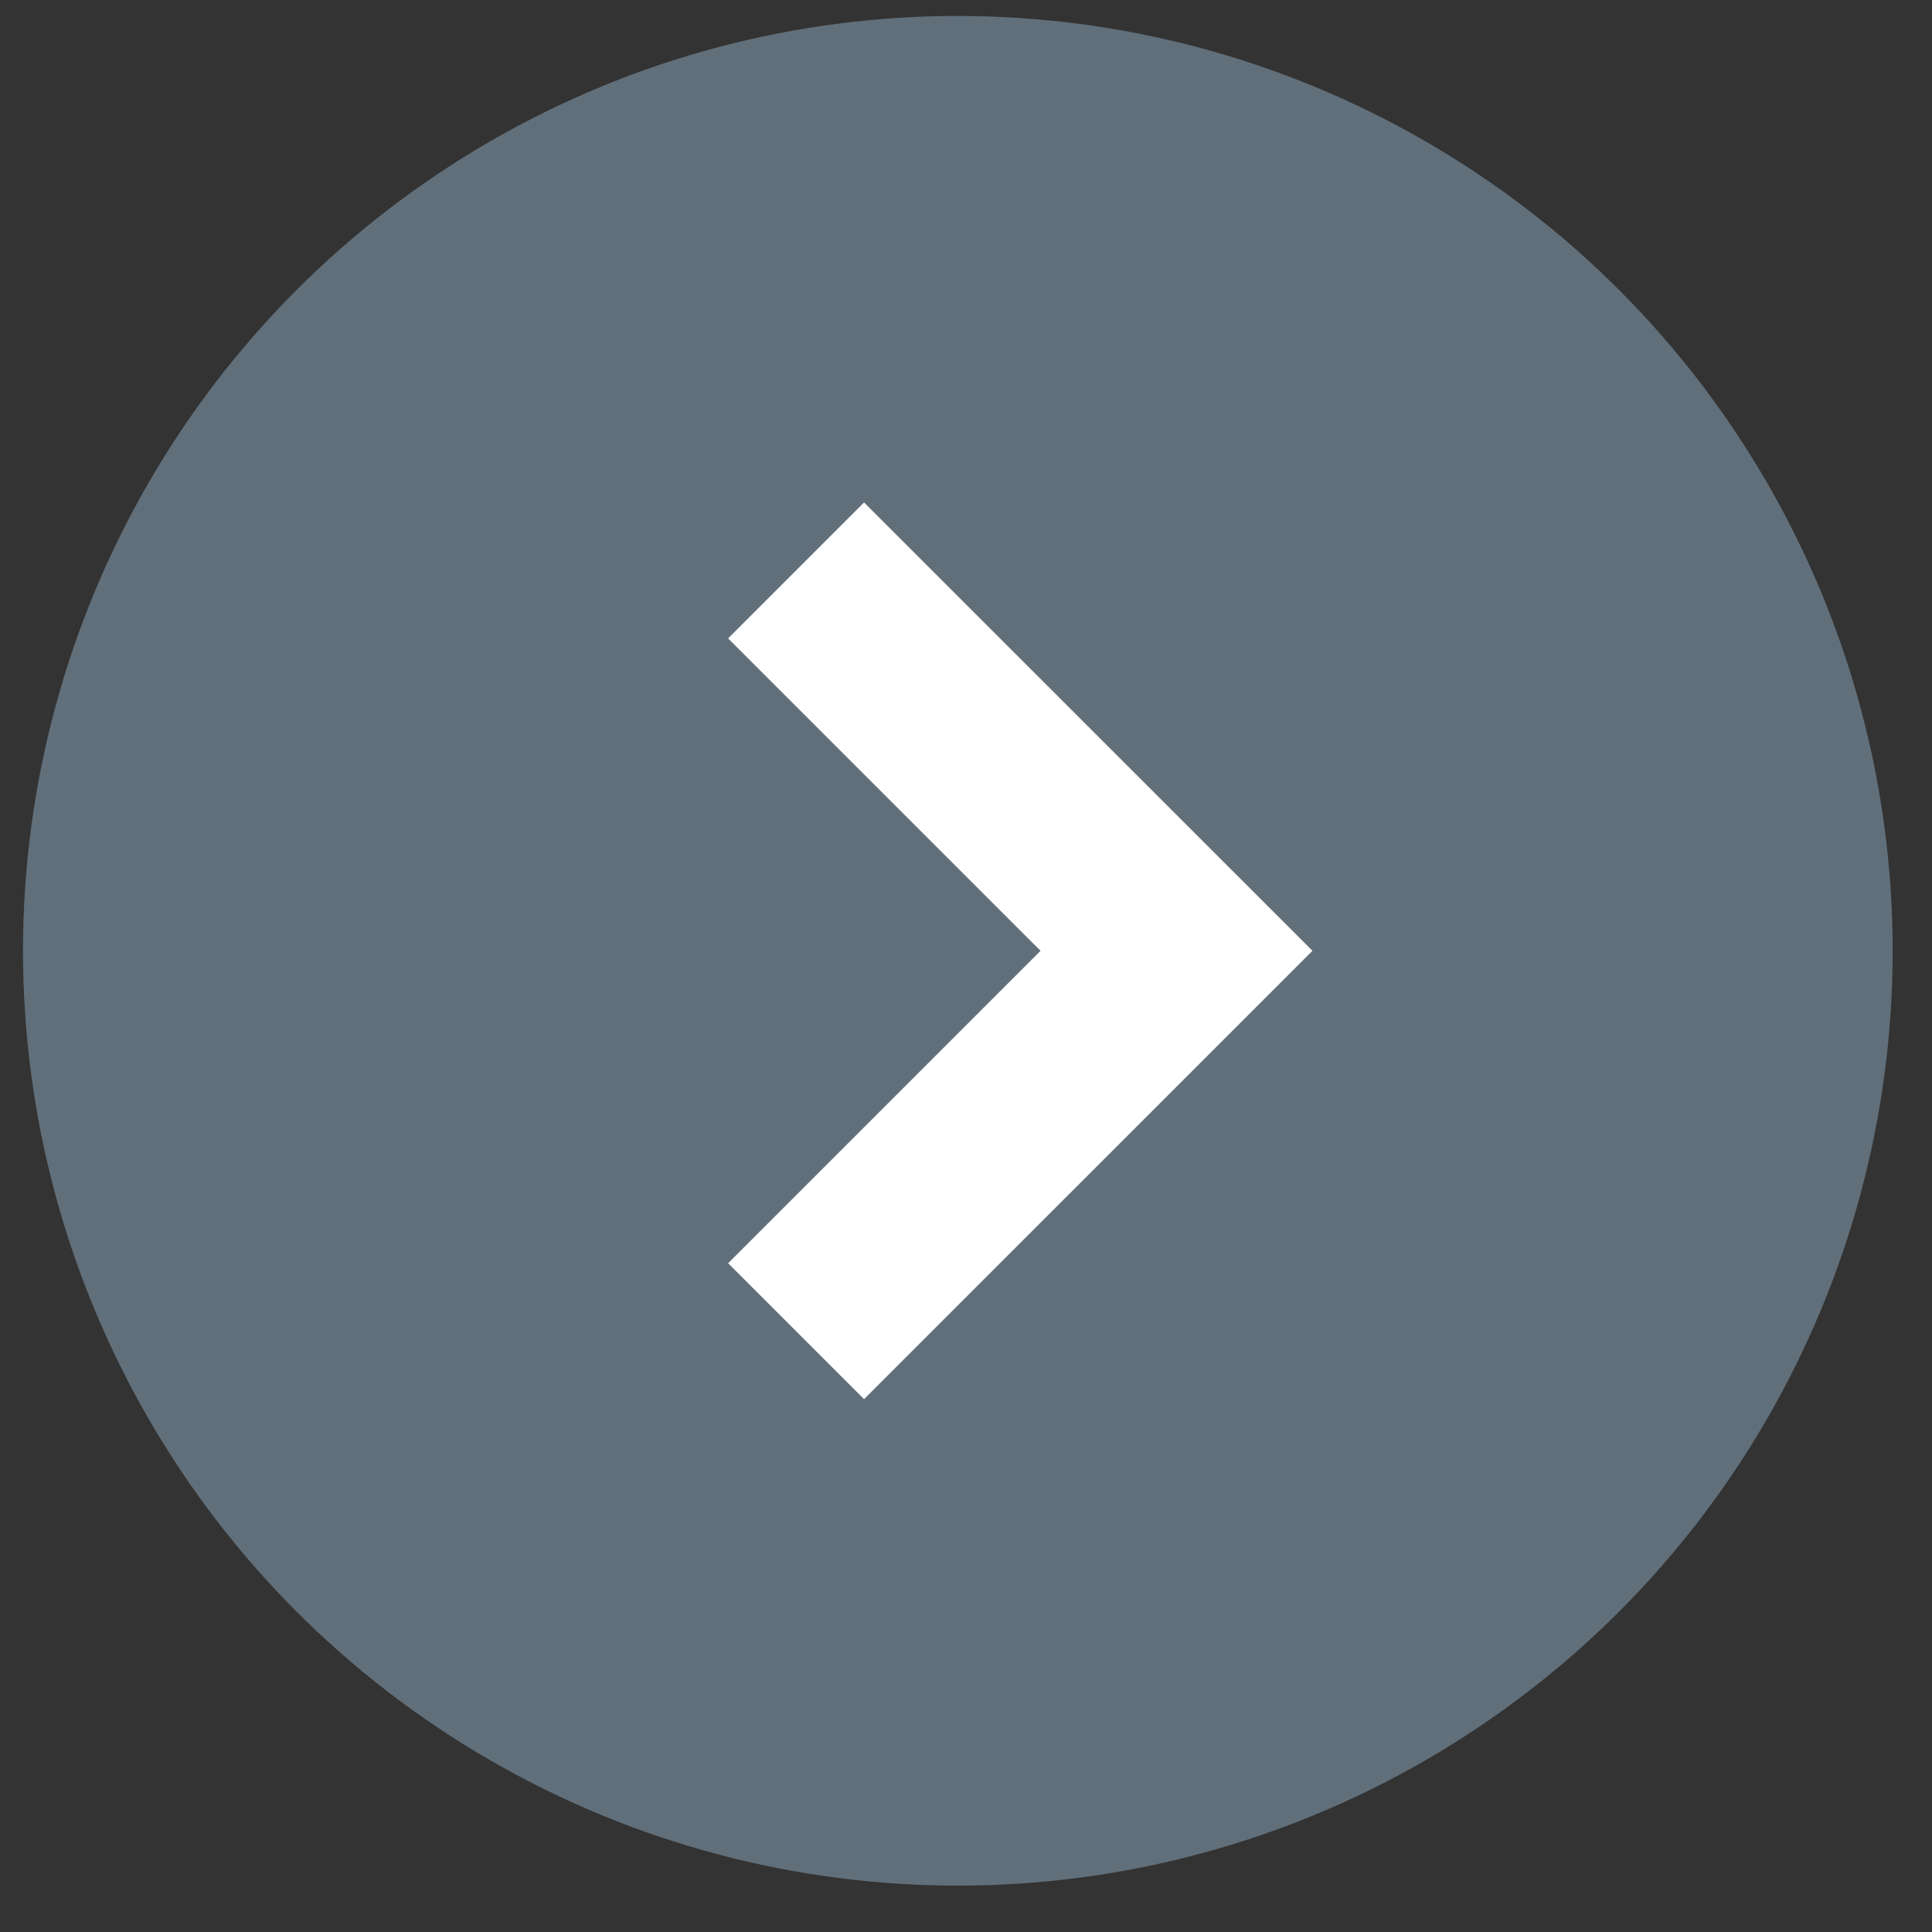 <svg xmlns="http://www.w3.org/2000/svg" viewBox="0 0 31 31"><rect x="0" y="0" width="31" height="31" fill="#333333" stroke="none"/><g fill="none" fill-rule="evenodd" transform="translate(.33 .256)"><circle cx="15.039" cy="15" r="15" fill="#616F7A"/><path fill="#FFF" d="M18.547 17.182l-5.013 5.012-2.181-2.181L16.366 15l-5.013-5.013 2.181-2.181L20.729 15z"/></g></svg>
